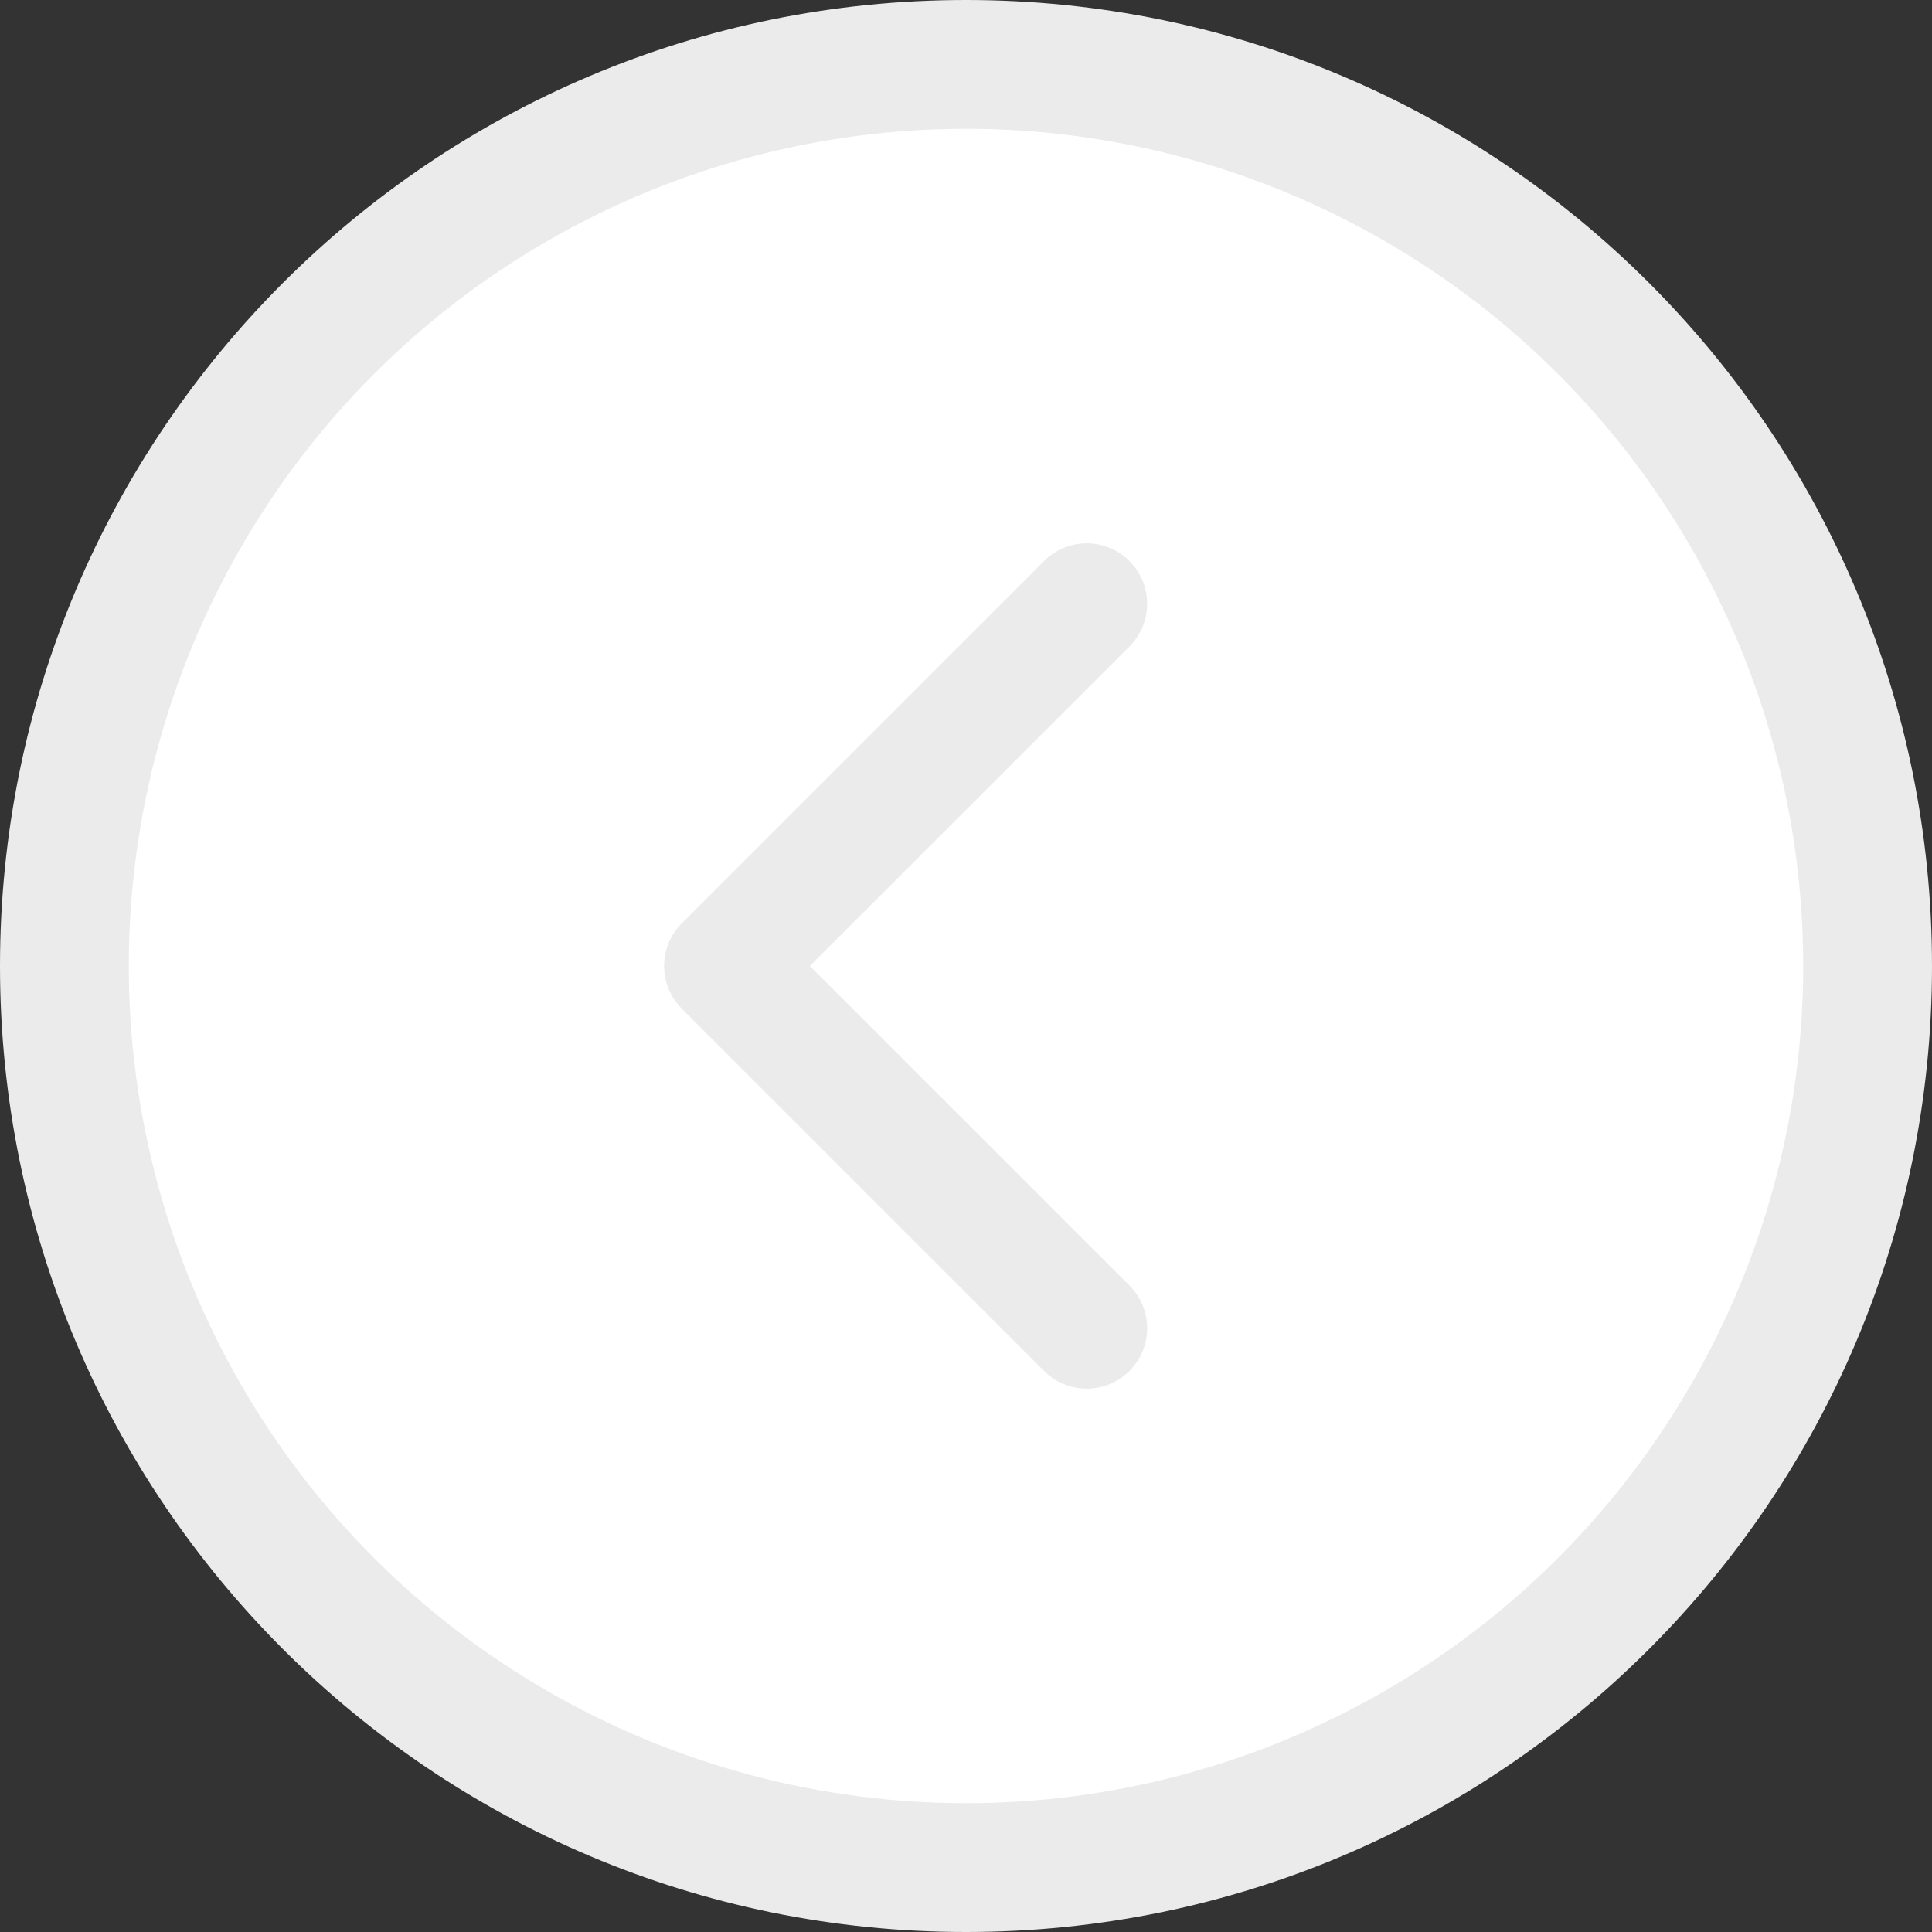 <?xml version="1.0" encoding="UTF-8"?>
<svg width="45px" height="45px" viewBox="0 0 45 45" version="1.1" xmlns="http://www.w3.org/2000/svg" xmlns:xlink="http://www.w3.org/1999/xlink">
    <rect x="0" y="0" width="45" height="45" fill="#333333" stroke="none"/>
    <!-- Generator: Sketch 42 (36781) - http://www.bohemiancoding.com/sketch -->
    <title>arrow</title>
    <desc>Created with Sketch.</desc>
    <defs></defs>
    <g id="Page-1" stroke="none" stroke-width="1" fill="none" fill-rule="evenodd">
        <g id="home" transform="translate(-665, -1194)">
            <g id="design" transform="translate(-249, 0)">
                <g id="industry" transform="translate(0, 650)">
                    <g id="nav" transform="translate(914, 544)">
                        <g id="arrow" transform="translate(22.5, 22.5) rotate(-180) translate(-22.5, -22.5) ">
                            <path d="M22.5,3.516 C32.985,3.516 41.484,12.015 41.484,22.5 C41.484,32.985 32.985,41.484 22.5,41.484 C12.015,41.484 3.516,32.985 3.516,22.5 C3.516,12.015 12.015,3.516 22.5,3.516 M22.5,45 C34.927,45 45,34.927 45,22.5 C45,10.073 34.927,0 22.5,0 C10.073,0 0,10.073 0,22.5 C0,34.927 10.073,45 22.5,45" id="Fill-1" fill="#EBEBEB"></path>
                            <circle id="Oval-9" fill="#FFFFFF" cx="22.5" cy="22.5" r="19.5"></circle>
                            <path d="M18.693,31.932 C19.243,32.482 20.132,32.482 20.682,31.932 L29.119,23.494 C29.669,22.944 29.669,22.056 29.119,21.506 L20.682,13.068 C20.407,12.794 20.047,12.656 19.688,12.656 C19.328,12.656 18.968,12.794 18.693,13.068 C18.143,13.618 18.143,14.507 18.693,15.057 L26.137,22.5 L18.693,29.943 C18.143,30.493 18.143,31.382 18.693,31.932" id="Fill-3" fill="#EBEBEB"></path>
                        </g>
                    </g>
                </g>
            </g>
        </g>
    </g>
</svg>